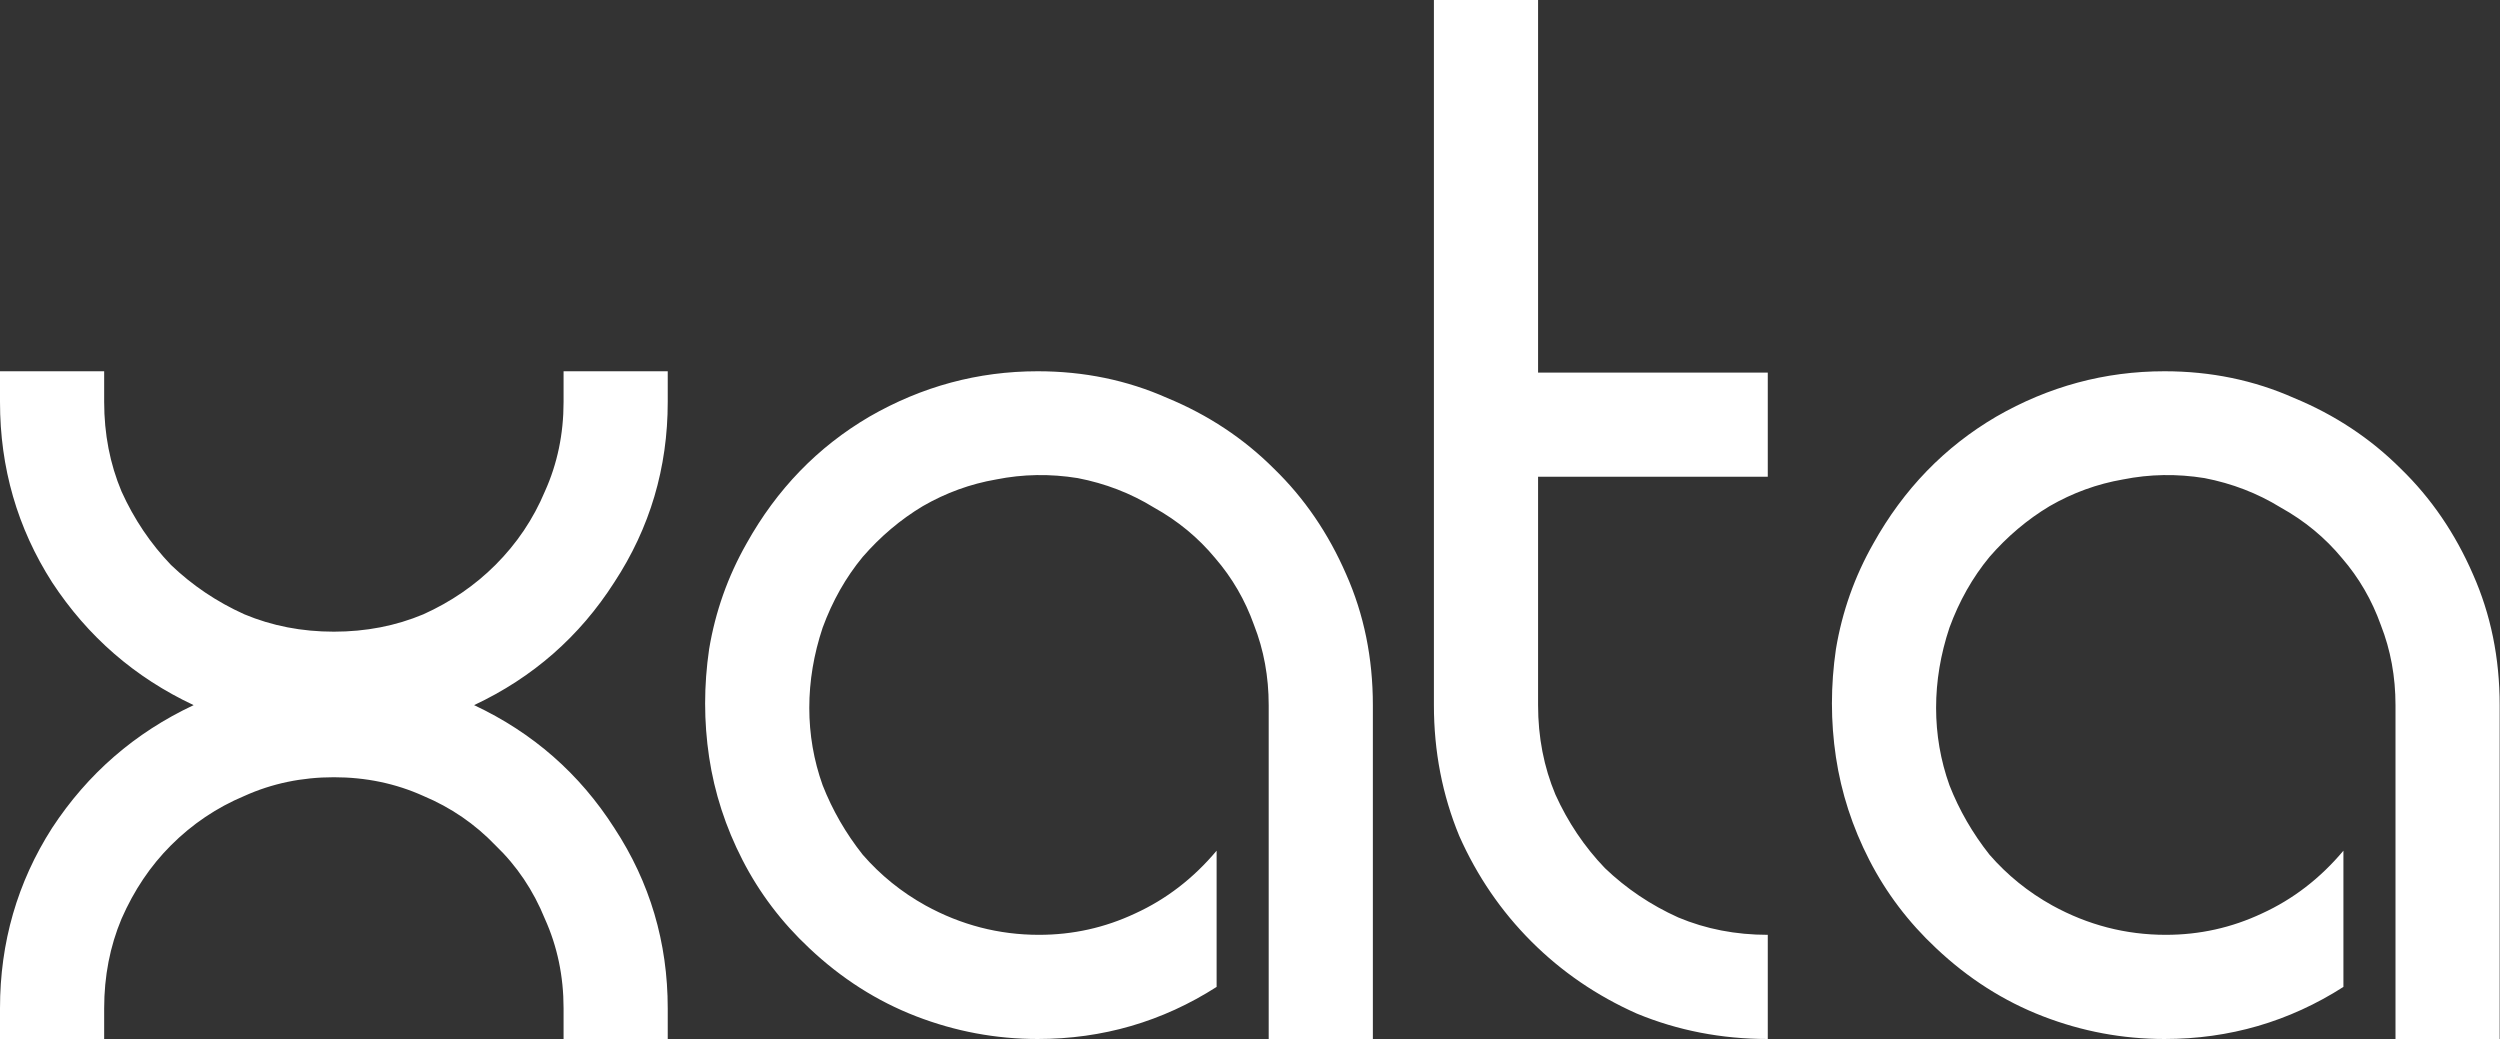 <svg width="936" height="389" viewBox="0 0 936 389" fill="none" xmlns="http://www.w3.org/2000/svg">
<rect x="0" y="0" width="936" height="389" fill="#333333" stroke="none"/>
<path d="M250 139V150.5C250 175.167 243.333 197.667 230 218C217 238.333 199.5 253.667 177.5 264C199.5 274.333 217 289.667 230 310C243.333 330.333 250 352.833 250 377.5V389H211V377.5C211 365.5 208.667 354.333 204 344C199.667 333.333 193.5 324.167 185.5 316.5C177.833 308.5 168.833 302.333 158.5 298C148.167 293.333 137 291 125 291C113 291 101.833 293.333 91.5 298C81.167 302.333 72 308.5 64 316.5C56.333 324.167 50.167 333.333 45.5 344C41.167 354.333 39 365.5 39 377.5V389H0V377.5C0 352.833 6.5 330.333 19.5 310C32.833 289.667 50.5 274.333 72.5 264C50.5 253.667 32.833 238.333 19.5 218C6.5 197.667 0 175.167 0 150.5V139H39V150.5C39 162.5 41.167 173.667 45.5 184C50.167 194.333 56.333 203.5 64 211.5C72 219.167 81.167 225.333 91.5 230C101.833 234.333 113 236.5 125 236.5C137 236.5 148.167 234.333 158.5 230C168.833 225.333 177.833 219.167 185.5 211.5C193.5 203.5 199.667 194.333 204 184C208.667 173.667 211 162.5 211 150.5V139H250ZM514 389H475V264C475 253.333 473.167 243.333 469.5 234C466.167 224.667 461.333 216.333 455 209C448.667 201.333 441 195 432 190C423.333 184.667 413.833 181 403.5 179C393.167 177.333 383 177.5 373 179.5C363.333 181.167 354.167 184.5 345.5 189.5C337.167 194.5 329.667 200.833 323 208.5C316.667 216.167 311.667 225 308 235C304.667 245 303 255 303 265C303 275 304.667 284.667 308 294C311.667 303.333 316.667 312 323 320C329.667 327.667 337.5 334 346.5 339C359.833 346.333 374 350 389 350C401.667 350 413.667 347.333 425 342C436.667 336.667 446.833 328.833 455.5 318.5V369.5C435.167 382.5 412.833 389 388.5 389C372.833 389 357.667 386.167 343 380.5C328.333 374.833 315 366.333 303 355C292.667 345.333 284.333 334.333 278 322C271.667 309.667 267.5 296.833 265.5 283.5C263.5 270.167 263.5 256.667 265.5 243C267.833 229 272.5 215.833 279.5 203.5C290.833 183.167 306.167 167.333 325.5 156C345.167 144.667 366.167 139 388.5 139C405.833 139 422 142.333 437 149C452.333 155.333 465.667 164.167 477 175.5C488.333 186.5 497.333 199.667 504 215C510.667 230 514 246.333 514 264V389ZM575.855 178.5V264C575.855 276 578.022 287.167 582.355 297.5C587.022 307.833 593.189 317 600.855 325C608.855 332.667 618.022 338.833 628.355 343.5C638.689 347.833 649.855 350 661.855 350V389C644.522 389 628.189 385.833 612.855 379.5C597.855 372.833 584.689 363.833 573.355 352.5C562.022 341.167 553.022 328 546.355 313C540.022 297.667 536.855 281.333 536.855 264V-2.83718e-05H575.855V139.5H661.855V178.5H575.855ZM935.875 389H896.875V264C896.875 253.333 895.042 243.333 891.375 234C888.042 224.667 883.208 216.333 876.875 209C870.542 201.333 862.875 195 853.875 190C845.208 184.667 835.708 181 825.375 179C815.042 177.333 804.875 177.5 794.875 179.5C785.208 181.167 776.042 184.5 767.375 189.5C759.042 194.5 751.542 200.833 744.875 208.5C738.542 216.167 733.542 225 729.875 235C726.542 245 724.875 255 724.875 265C724.875 275 726.542 284.667 729.875 294C733.542 303.333 738.542 312 744.875 320C751.542 327.667 759.375 334 768.375 339C781.708 346.333 795.875 350 810.875 350C823.542 350 835.542 347.333 846.875 342C858.542 336.667 868.708 328.833 877.375 318.5V369.5C857.042 382.5 834.708 389 810.375 389C794.708 389 779.542 386.167 764.875 380.5C750.208 374.833 736.875 366.333 724.875 355C714.542 345.333 706.208 334.333 699.875 322C693.542 309.667 689.375 296.833 687.375 283.5C685.375 270.167 685.375 256.667 687.375 243C689.708 229 694.375 215.833 701.375 203.5C712.708 183.167 728.042 167.333 747.375 156C767.042 144.667 788.042 139 810.375 139C827.708 139 843.875 142.333 858.875 149C874.208 155.333 887.542 164.167 898.875 175.5C910.208 186.5 919.208 199.667 925.875 215C932.542 230 935.875 246.333 935.875 264V389Z" fill="white"/>
</svg>
